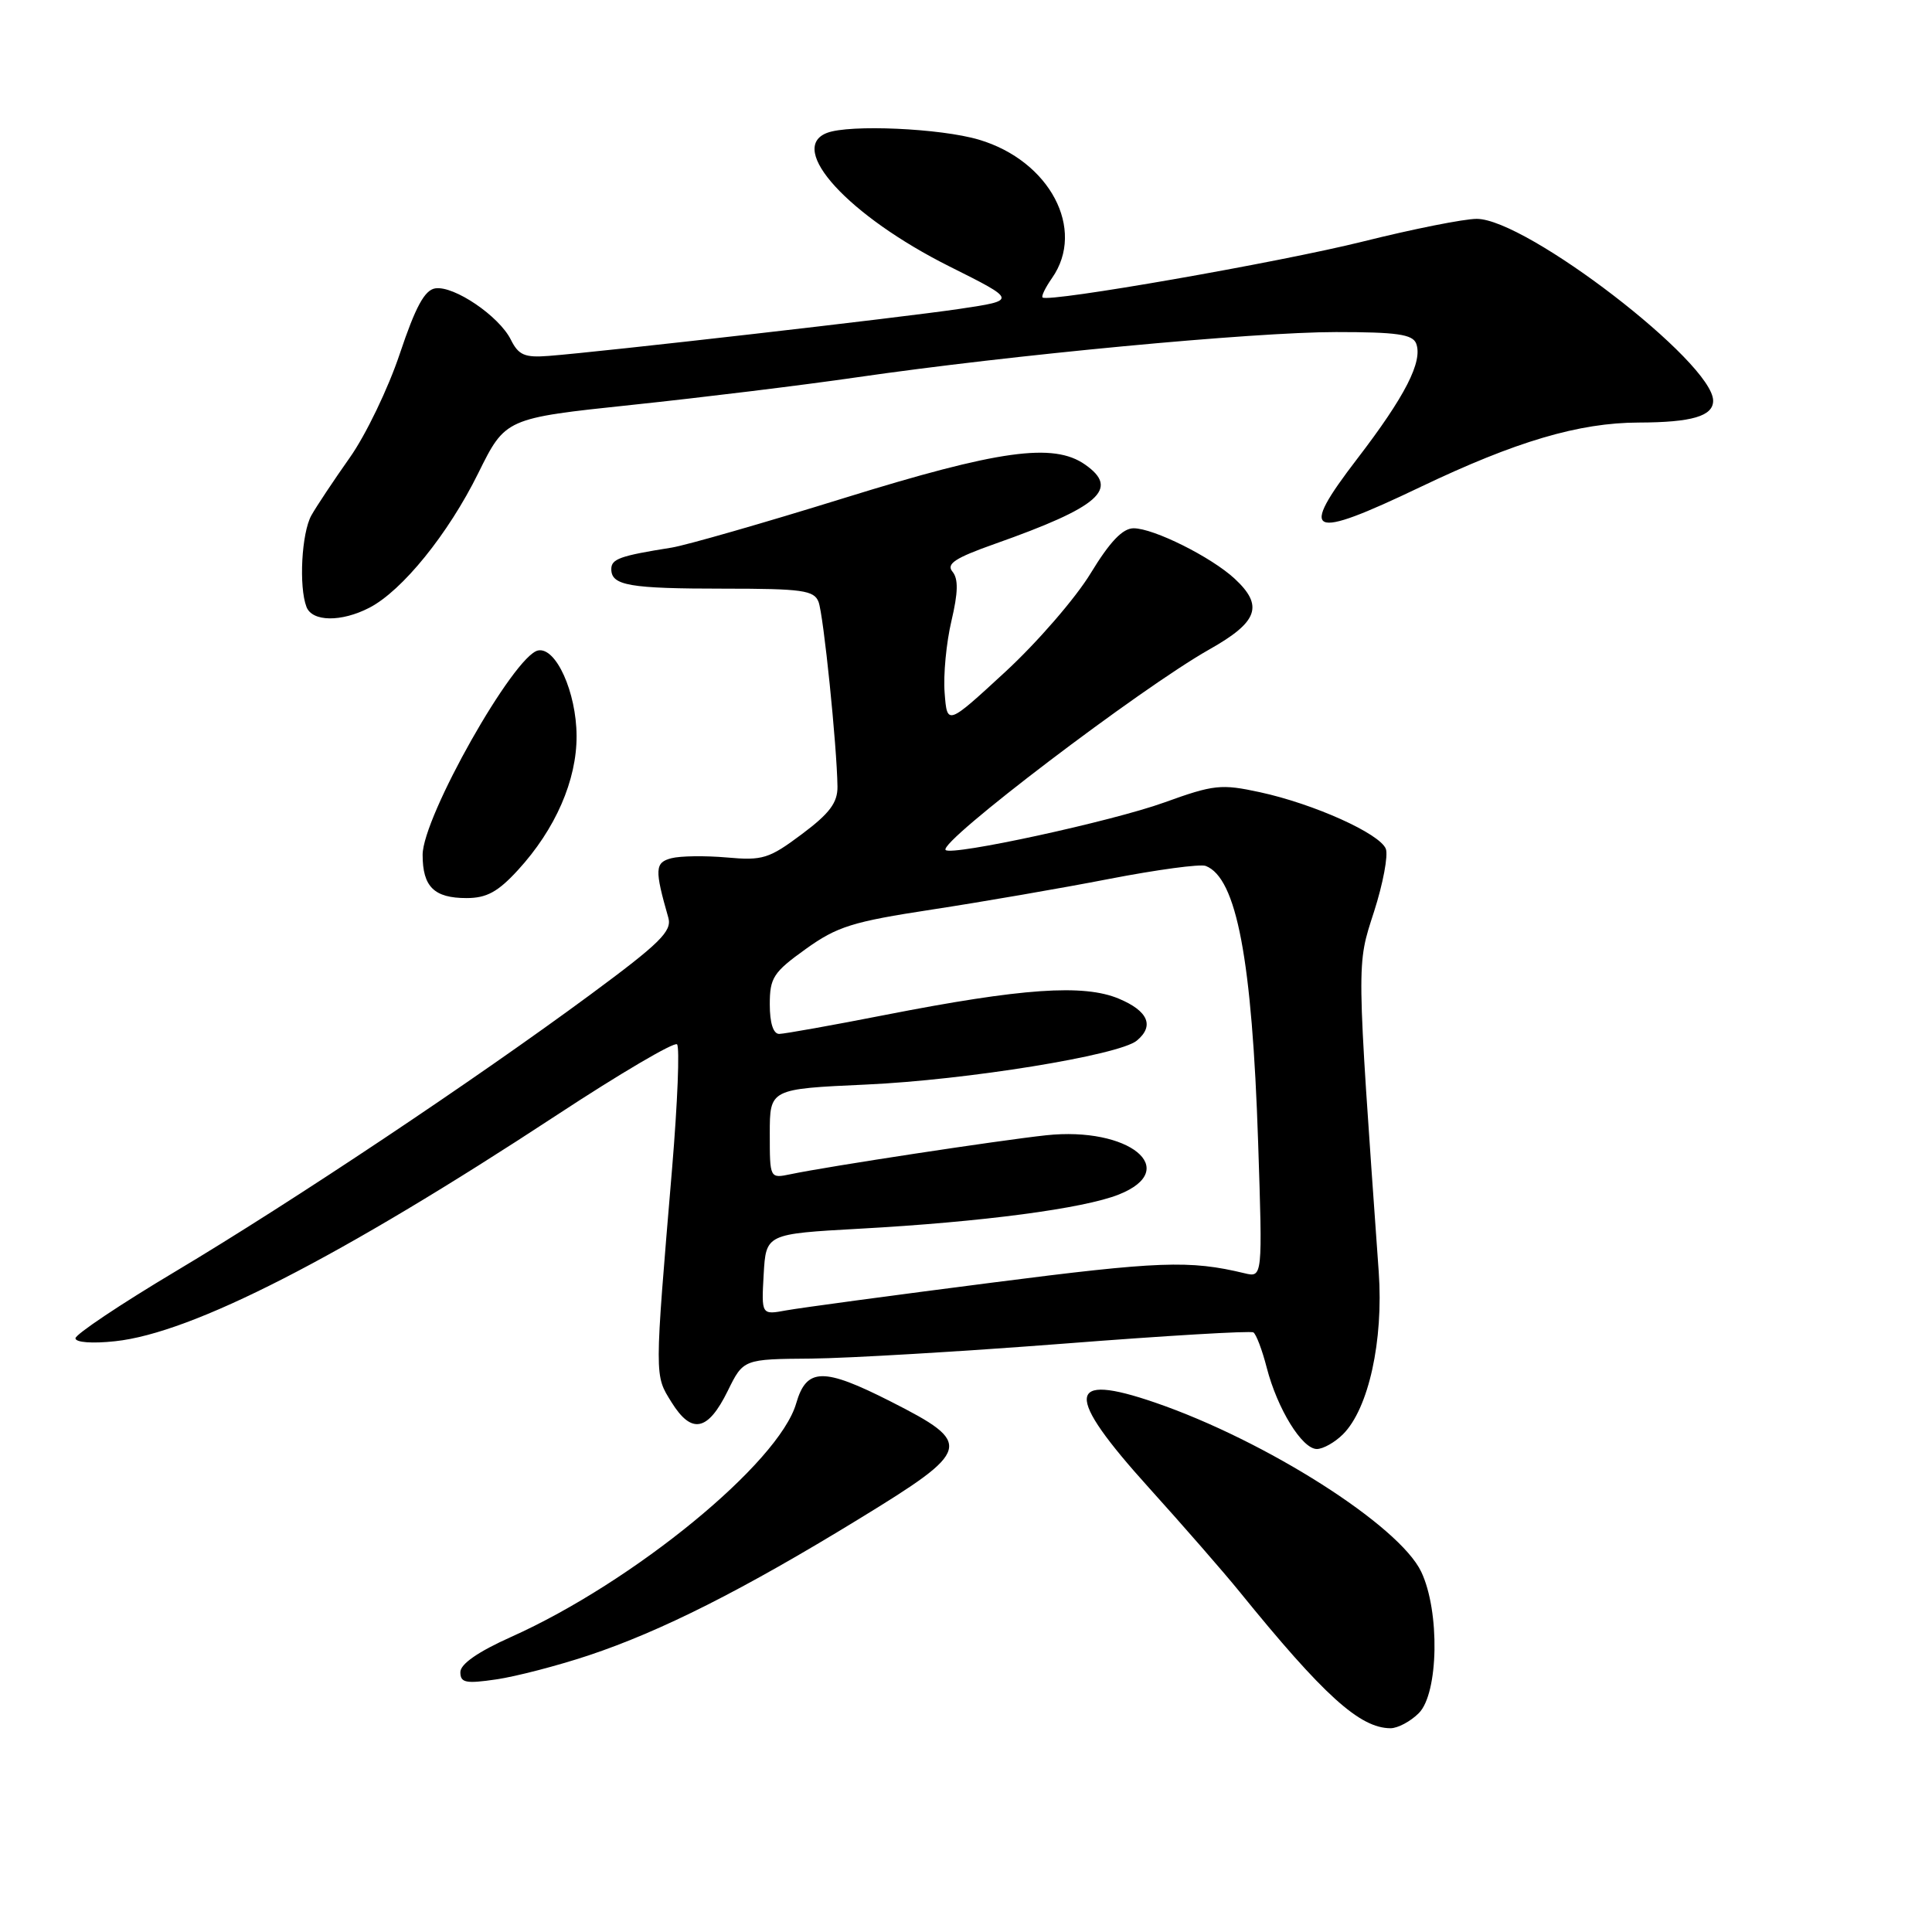 <?xml version="1.0" encoding="UTF-8" standalone="no"?>
<!DOCTYPE svg PUBLIC "-//W3C//DTD SVG 1.1//EN" "http://www.w3.org/Graphics/SVG/1.1/DTD/svg11.dtd" >
<svg xmlns="http://www.w3.org/2000/svg" xmlns:xlink="http://www.w3.org/1999/xlink" version="1.1" viewBox="0 0 256 256">
 <g >
 <path fill="currentColor"
d=" M 188.00 227.00 C 190.62 224.38 190.81 213.50 188.32 208.27 C 185.41 202.14 167.77 190.91 153.09 185.86 C 141.23 181.78 141.01 184.71 152.25 197.15 C 156.79 202.18 162.18 208.36 164.23 210.89 C 175.38 224.64 180.18 228.99 184.25 229.00 C 185.21 229.00 186.90 228.10 188.00 227.00 Z  M 77.99 219.35 C 87.62 216.14 98.43 210.69 113.80 201.28 C 128.85 192.07 129.06 191.31 118.03 185.71 C 109.09 181.17 106.87 181.22 105.50 185.95 C 103.22 193.85 83.96 209.63 67.75 216.89 C 63.35 218.86 61.00 220.49 61.00 221.57 C 61.00 222.98 61.72 223.12 65.75 222.53 C 68.36 222.15 73.87 220.72 77.99 219.35 Z  M 177.96 190.04 C 181.35 186.65 183.33 177.63 182.69 168.55 C 179.72 126.72 179.74 128.02 182.07 120.79 C 183.26 117.09 183.96 113.34 183.63 112.48 C 182.85 110.46 174.10 106.52 166.94 104.97 C 161.81 103.86 160.84 103.96 154.28 106.33 C 147.36 108.83 126.11 113.44 125.30 112.63 C 124.28 111.61 151.16 91.18 160.25 86.05 C 166.71 82.41 167.47 80.27 163.60 76.68 C 160.50 73.81 152.87 70.00 150.21 70.00 C 148.76 70.00 147.07 71.77 144.52 75.96 C 142.53 79.24 137.44 85.12 133.20 89.03 C 125.50 96.13 125.50 96.13 125.17 91.82 C 124.98 89.44 125.39 85.15 126.07 82.28 C 126.96 78.50 127.00 76.71 126.21 75.75 C 125.35 74.72 126.53 73.94 131.81 72.07 C 145.70 67.16 148.40 64.79 143.78 61.56 C 139.59 58.62 132.36 59.63 111.83 66.00 C 101.20 69.30 90.92 72.25 89.00 72.56 C 82.14 73.65 81.00 74.06 81.00 75.41 C 81.00 77.59 83.38 78.00 95.97 78.00 C 106.29 78.00 107.87 78.22 108.46 79.75 C 109.12 81.47 110.90 98.88 110.97 104.24 C 110.99 106.36 109.93 107.78 106.25 110.53 C 101.91 113.78 101.05 114.05 96.31 113.62 C 93.45 113.37 90.15 113.41 88.96 113.72 C 86.77 114.29 86.72 115.19 88.56 121.61 C 89.06 123.39 87.46 124.97 78.27 131.76 C 62.88 143.12 38.78 159.20 23.25 168.47 C 15.96 172.82 10.00 176.81 10.00 177.33 C 10.00 177.88 12.22 178.05 15.25 177.72 C 25.47 176.64 44.99 166.65 73.78 147.75 C 82.18 142.23 89.35 138.02 89.71 138.38 C 90.08 138.74 89.78 146.12 89.06 154.77 C 86.70 182.83 86.71 182.15 88.99 185.82 C 91.65 190.09 93.80 189.65 96.43 184.30 C 98.50 180.09 98.50 180.09 107.50 180.02 C 112.45 179.97 127.50 179.08 140.95 178.04 C 154.40 176.99 165.71 176.32 166.08 176.55 C 166.45 176.78 167.25 178.89 167.85 181.23 C 169.26 186.68 172.53 192.00 174.49 192.00 C 175.32 192.00 176.88 191.12 177.96 190.04 Z  M 68.63 115.29 C 73.60 109.87 76.43 103.38 76.40 97.50 C 76.37 91.72 73.67 85.72 71.30 86.19 C 68.11 86.82 56.00 108.25 56.00 113.27 C 56.00 117.50 57.52 119.00 61.82 119.00 C 64.48 119.00 65.98 118.18 68.63 115.29 Z  M 48.94 80.53 C 53.30 78.28 59.40 70.74 63.37 62.70 C 66.97 55.42 66.97 55.42 83.73 53.65 C 92.95 52.68 106.35 51.04 113.50 50.00 C 134.06 47.02 166.08 44.00 177.03 44.00 C 185.08 44.00 187.18 44.30 187.65 45.52 C 188.55 47.89 186.20 52.50 179.84 60.79 C 172.01 71.00 173.37 71.62 188.15 64.56 C 200.86 58.48 209.22 56.01 217.14 55.99 C 224.18 55.97 227.00 55.14 227.00 53.10 C 227.00 48.04 202.24 29.00 195.67 29.00 C 194.00 29.00 187.21 30.35 180.57 32.01 C 169.53 34.76 138.98 40.10 138.15 39.42 C 137.95 39.26 138.52 38.10 139.40 36.84 C 143.91 30.40 139.11 21.30 129.72 18.51 C 124.64 17.00 112.57 16.46 109.58 17.61 C 104.24 19.66 112.44 28.61 125.80 35.30 C 134.78 39.79 134.78 39.79 127.14 40.93 C 119.48 42.07 79.83 46.61 72.71 47.16 C 69.53 47.41 68.71 47.06 67.69 45.01 C 66.14 41.89 60.16 37.83 57.68 38.21 C 56.27 38.42 55.06 40.65 52.98 46.86 C 51.45 51.45 48.46 57.66 46.34 60.65 C 44.23 63.64 41.94 67.08 41.26 68.29 C 39.96 70.62 39.58 77.74 40.61 80.42 C 41.37 82.40 45.22 82.45 48.94 80.53 Z  M 101.19 168.87 C 101.50 163.50 101.50 163.50 113.90 162.81 C 130.12 161.92 143.58 160.14 148.25 158.28 C 156.60 154.95 149.60 149.25 138.61 150.43 C 132.39 151.10 109.75 154.54 104.75 155.59 C 102.00 156.16 102.00 156.16 102.00 150.22 C 102.00 144.29 102.00 144.29 114.75 143.71 C 128.08 143.11 148.29 139.83 150.63 137.89 C 152.99 135.94 152.14 133.96 148.25 132.33 C 143.58 130.37 135.42 130.94 117.36 134.47 C 110.28 135.86 103.94 136.99 103.25 137.00 C 102.46 137.00 102.00 135.55 102.00 133.09 C 102.00 129.56 102.47 128.83 106.75 125.76 C 110.93 122.76 112.95 122.13 123.50 120.52 C 130.10 119.51 140.66 117.69 146.98 116.46 C 153.29 115.24 159.04 114.46 159.76 114.74 C 163.86 116.31 165.91 127.17 166.71 151.40 C 167.30 169.29 167.30 169.29 164.90 168.71 C 157.63 166.96 153.61 167.11 131.50 169.95 C 118.30 171.64 106.01 173.30 104.19 173.63 C 100.89 174.24 100.89 174.24 101.19 168.87 Z "/>
</g>
</svg>